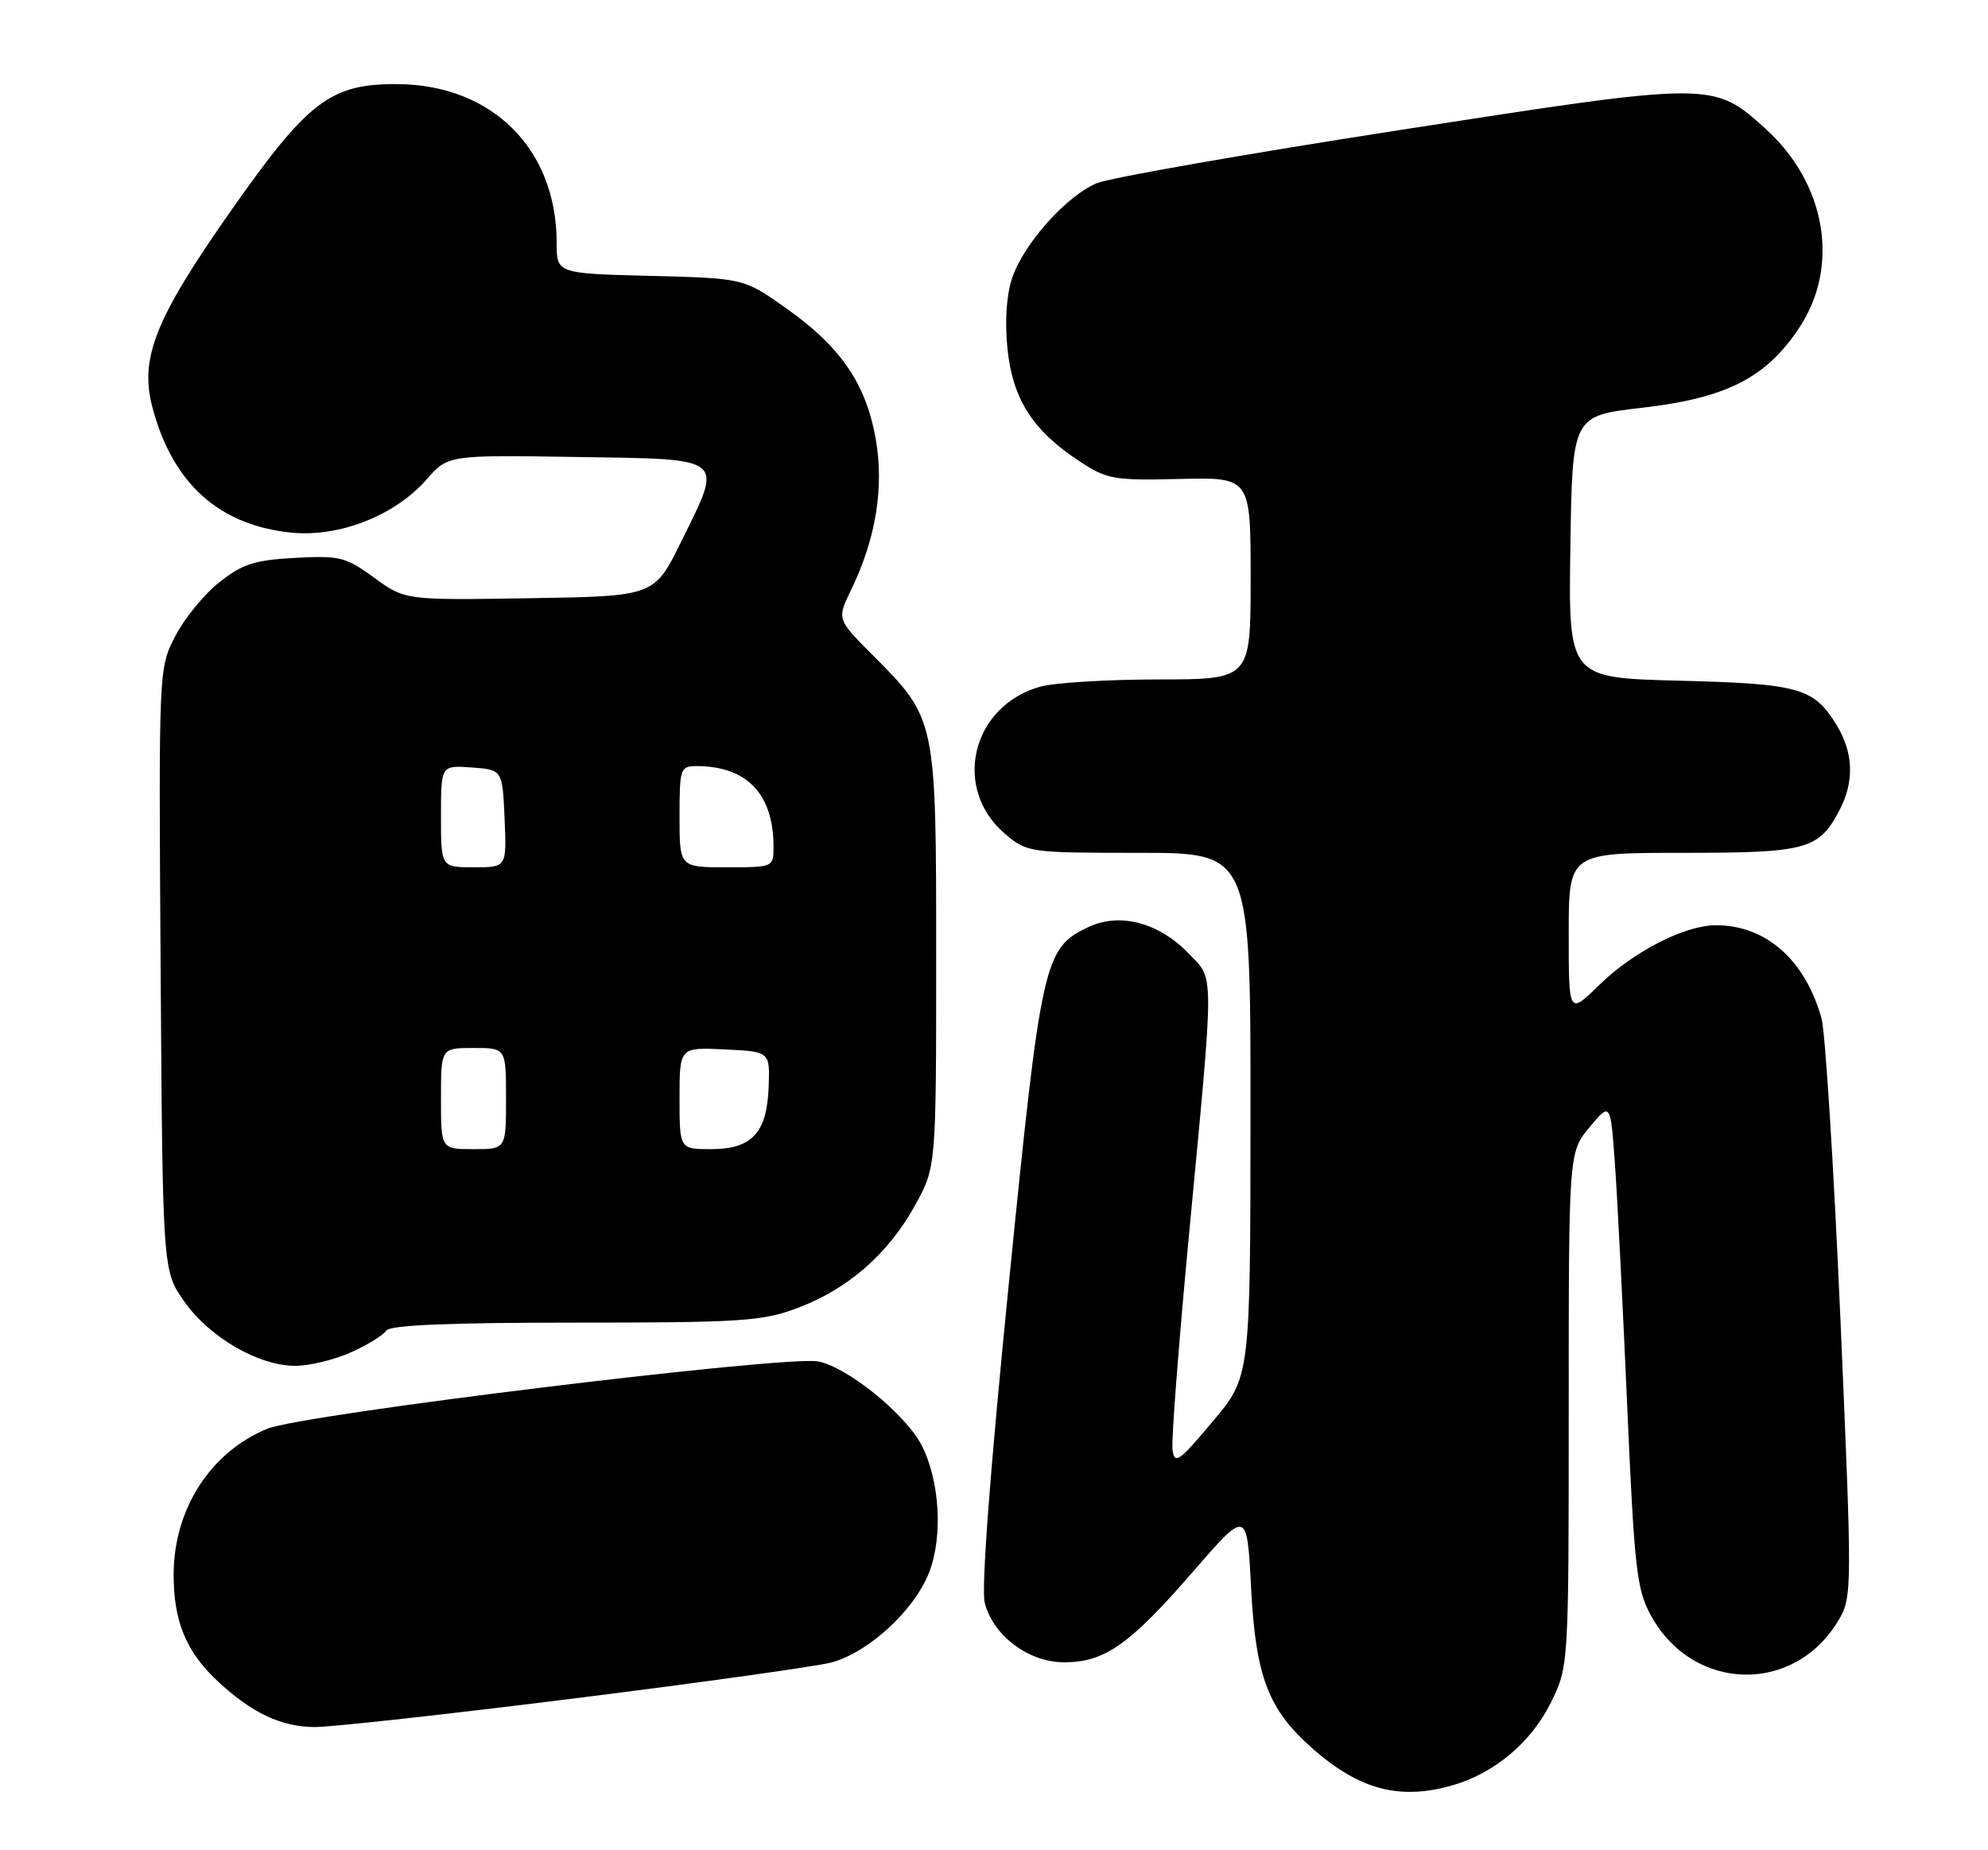 <?xml version="1.0" encoding="UTF-8" standalone="no"?>
<!DOCTYPE svg PUBLIC "-//W3C//DTD SVG 1.1//EN" "http://www.w3.org/Graphics/SVG/1.1/DTD/svg11.dtd" >
<svg xmlns="http://www.w3.org/2000/svg" xmlns:xlink="http://www.w3.org/1999/xlink" version="1.1" viewBox="0 0 275 256">
 <g >
 <path fill="currentColor"
d=" M 200.92 247.02 C 206.68 245.37 211.76 241.12 214.47 235.69 C 217.00 230.61 217.00 230.61 217.00 195.02 C 217.00 159.42 217.00 159.42 219.89 155.96 C 222.78 152.50 222.78 152.50 223.39 161.00 C 223.73 165.68 224.49 180.75 225.09 194.50 C 226.08 217.03 226.40 219.89 228.34 223.47 C 234.17 234.18 248.27 234.51 254.38 224.09 C 256.20 220.97 256.21 219.86 254.59 182.59 C 253.67 161.53 252.49 142.77 251.97 140.90 C 249.69 132.76 244.22 127.97 237.28 128.02 C 232.98 128.06 225.94 131.68 221.25 136.26 C 217.00 140.42 217.00 140.42 217.00 129.21 C 217.00 118.00 217.00 118.00 232.78 118.00 C 250.03 118.00 251.62 117.56 254.51 111.99 C 256.53 108.07 256.38 104.13 254.05 100.31 C 250.91 95.17 248.90 94.60 232.23 94.18 C 216.96 93.79 216.96 93.79 217.23 75.66 C 217.50 57.53 217.50 57.53 227.15 56.42 C 238.83 55.07 244.30 52.28 248.89 45.35 C 254.55 36.80 252.61 25.38 244.21 17.80 C 236.95 11.26 236.99 11.26 193.59 18.00 C 172.33 21.30 153.48 24.61 151.71 25.35 C 147.49 27.12 141.56 33.78 139.99 38.52 C 139.21 40.90 138.98 44.52 139.37 48.31 C 140.10 55.25 142.85 59.56 149.28 63.79 C 153.13 66.33 154.02 66.49 163.20 66.27 C 173.00 66.04 173.00 66.04 173.00 80.02 C 173.00 94.00 173.00 94.00 160.25 94.01 C 153.24 94.01 145.89 94.46 143.93 95.00 C 134.36 97.66 131.64 109.15 139.08 115.42 C 142.09 117.95 142.45 118.00 157.58 118.00 C 173.00 118.00 173.00 118.00 172.98 154.25 C 172.96 190.50 172.96 190.50 167.73 196.71 C 163.05 202.28 162.47 202.68 162.19 200.56 C 162.02 199.26 163.06 185.81 164.49 170.67 C 168.00 133.62 168.00 135.66 164.50 132.00 C 160.31 127.63 154.91 126.20 150.51 128.29 C 144.40 131.21 144.03 132.85 139.55 177.61 C 136.95 203.57 135.72 219.85 136.22 221.78 C 137.40 226.34 142.29 230.00 147.21 230.00 C 152.80 230.00 156.27 227.56 165.00 217.49 C 172.50 208.84 172.50 208.84 173.06 219.67 C 173.70 232.03 175.43 236.54 181.61 241.97 C 188.10 247.66 193.63 249.11 200.92 247.02 Z  M 79.49 234.99 C 97.10 232.79 113.10 230.55 115.05 230.01 C 120.23 228.59 126.55 222.73 128.55 217.50 C 130.46 212.52 129.98 204.80 127.48 199.96 C 125.26 195.66 117.19 189.13 113.18 188.37 C 108.65 187.52 41.89 195.67 37.00 197.68 C 29.14 200.89 24.06 208.76 24.02 217.78 C 23.99 224.30 25.75 228.56 30.13 232.63 C 34.85 237.02 38.85 238.91 43.49 238.96 C 45.69 238.98 61.89 237.20 79.49 234.99 Z  M 48.63 187.08 C 50.90 186.05 53.06 184.71 53.44 184.10 C 53.90 183.35 62.07 183.00 79.52 183.00 C 102.51 183.00 105.44 182.81 110.29 180.99 C 117.26 178.38 122.83 173.53 126.53 166.86 C 129.50 161.50 129.50 161.50 129.50 132.50 C 129.50 99.34 129.53 99.49 120.66 90.58 C 115.76 85.67 115.76 85.67 117.76 81.56 C 121.20 74.47 122.34 67.28 121.10 60.50 C 119.71 52.96 116.20 47.90 108.68 42.60 C 102.87 38.50 102.87 38.50 89.93 38.17 C 77.00 37.84 77.00 37.84 77.00 33.57 C 77.00 20.62 68.08 11.73 55.00 11.64 C 45.72 11.58 42.63 13.93 31.91 29.21 C 21.43 44.16 19.28 49.58 21.10 56.43 C 23.88 66.88 30.29 72.66 40.24 73.69 C 46.90 74.37 54.60 71.36 59.00 66.35 C 61.98 62.95 61.98 62.95 79.74 63.23 C 100.65 63.55 100.08 63.08 94.20 75.00 C 90.50 82.50 90.50 82.50 73.27 82.77 C 56.05 83.05 56.05 83.05 51.77 79.94 C 47.82 77.06 47.00 76.85 40.81 77.19 C 35.17 77.50 33.51 78.04 30.31 80.59 C 28.21 82.25 25.48 85.61 24.22 88.06 C 21.95 92.50 21.95 92.53 22.22 134.17 C 22.50 175.83 22.50 175.83 25.50 180.09 C 29.02 185.08 35.83 189.01 40.91 188.98 C 42.88 188.97 46.36 188.11 48.63 187.08 Z  M 61.00 152.00 C 61.00 145.00 61.00 145.00 65.50 145.00 C 70.00 145.00 70.00 145.00 70.00 152.00 C 70.00 159.00 70.00 159.00 65.50 159.00 C 61.00 159.00 61.00 159.00 61.00 152.00 Z  M 94.00 151.95 C 94.00 144.90 94.00 144.90 100.25 145.20 C 106.50 145.50 106.50 145.50 106.33 150.33 C 106.11 156.74 104.03 159.00 98.35 159.00 C 94.00 159.00 94.00 159.00 94.00 151.95 Z  M 61.00 112.94 C 61.00 105.89 61.00 105.89 65.25 106.19 C 69.50 106.50 69.50 106.50 69.80 113.25 C 70.09 120.00 70.09 120.00 65.55 120.00 C 61.00 120.00 61.00 120.00 61.00 112.94 Z  M 94.00 113.00 C 94.00 106.32 94.11 106.00 96.35 106.00 C 103.32 106.00 107.00 109.86 107.00 117.15 C 107.00 119.99 106.98 120.00 100.50 120.00 C 94.00 120.00 94.00 120.00 94.00 113.00 Z "/>
</g>
</svg>